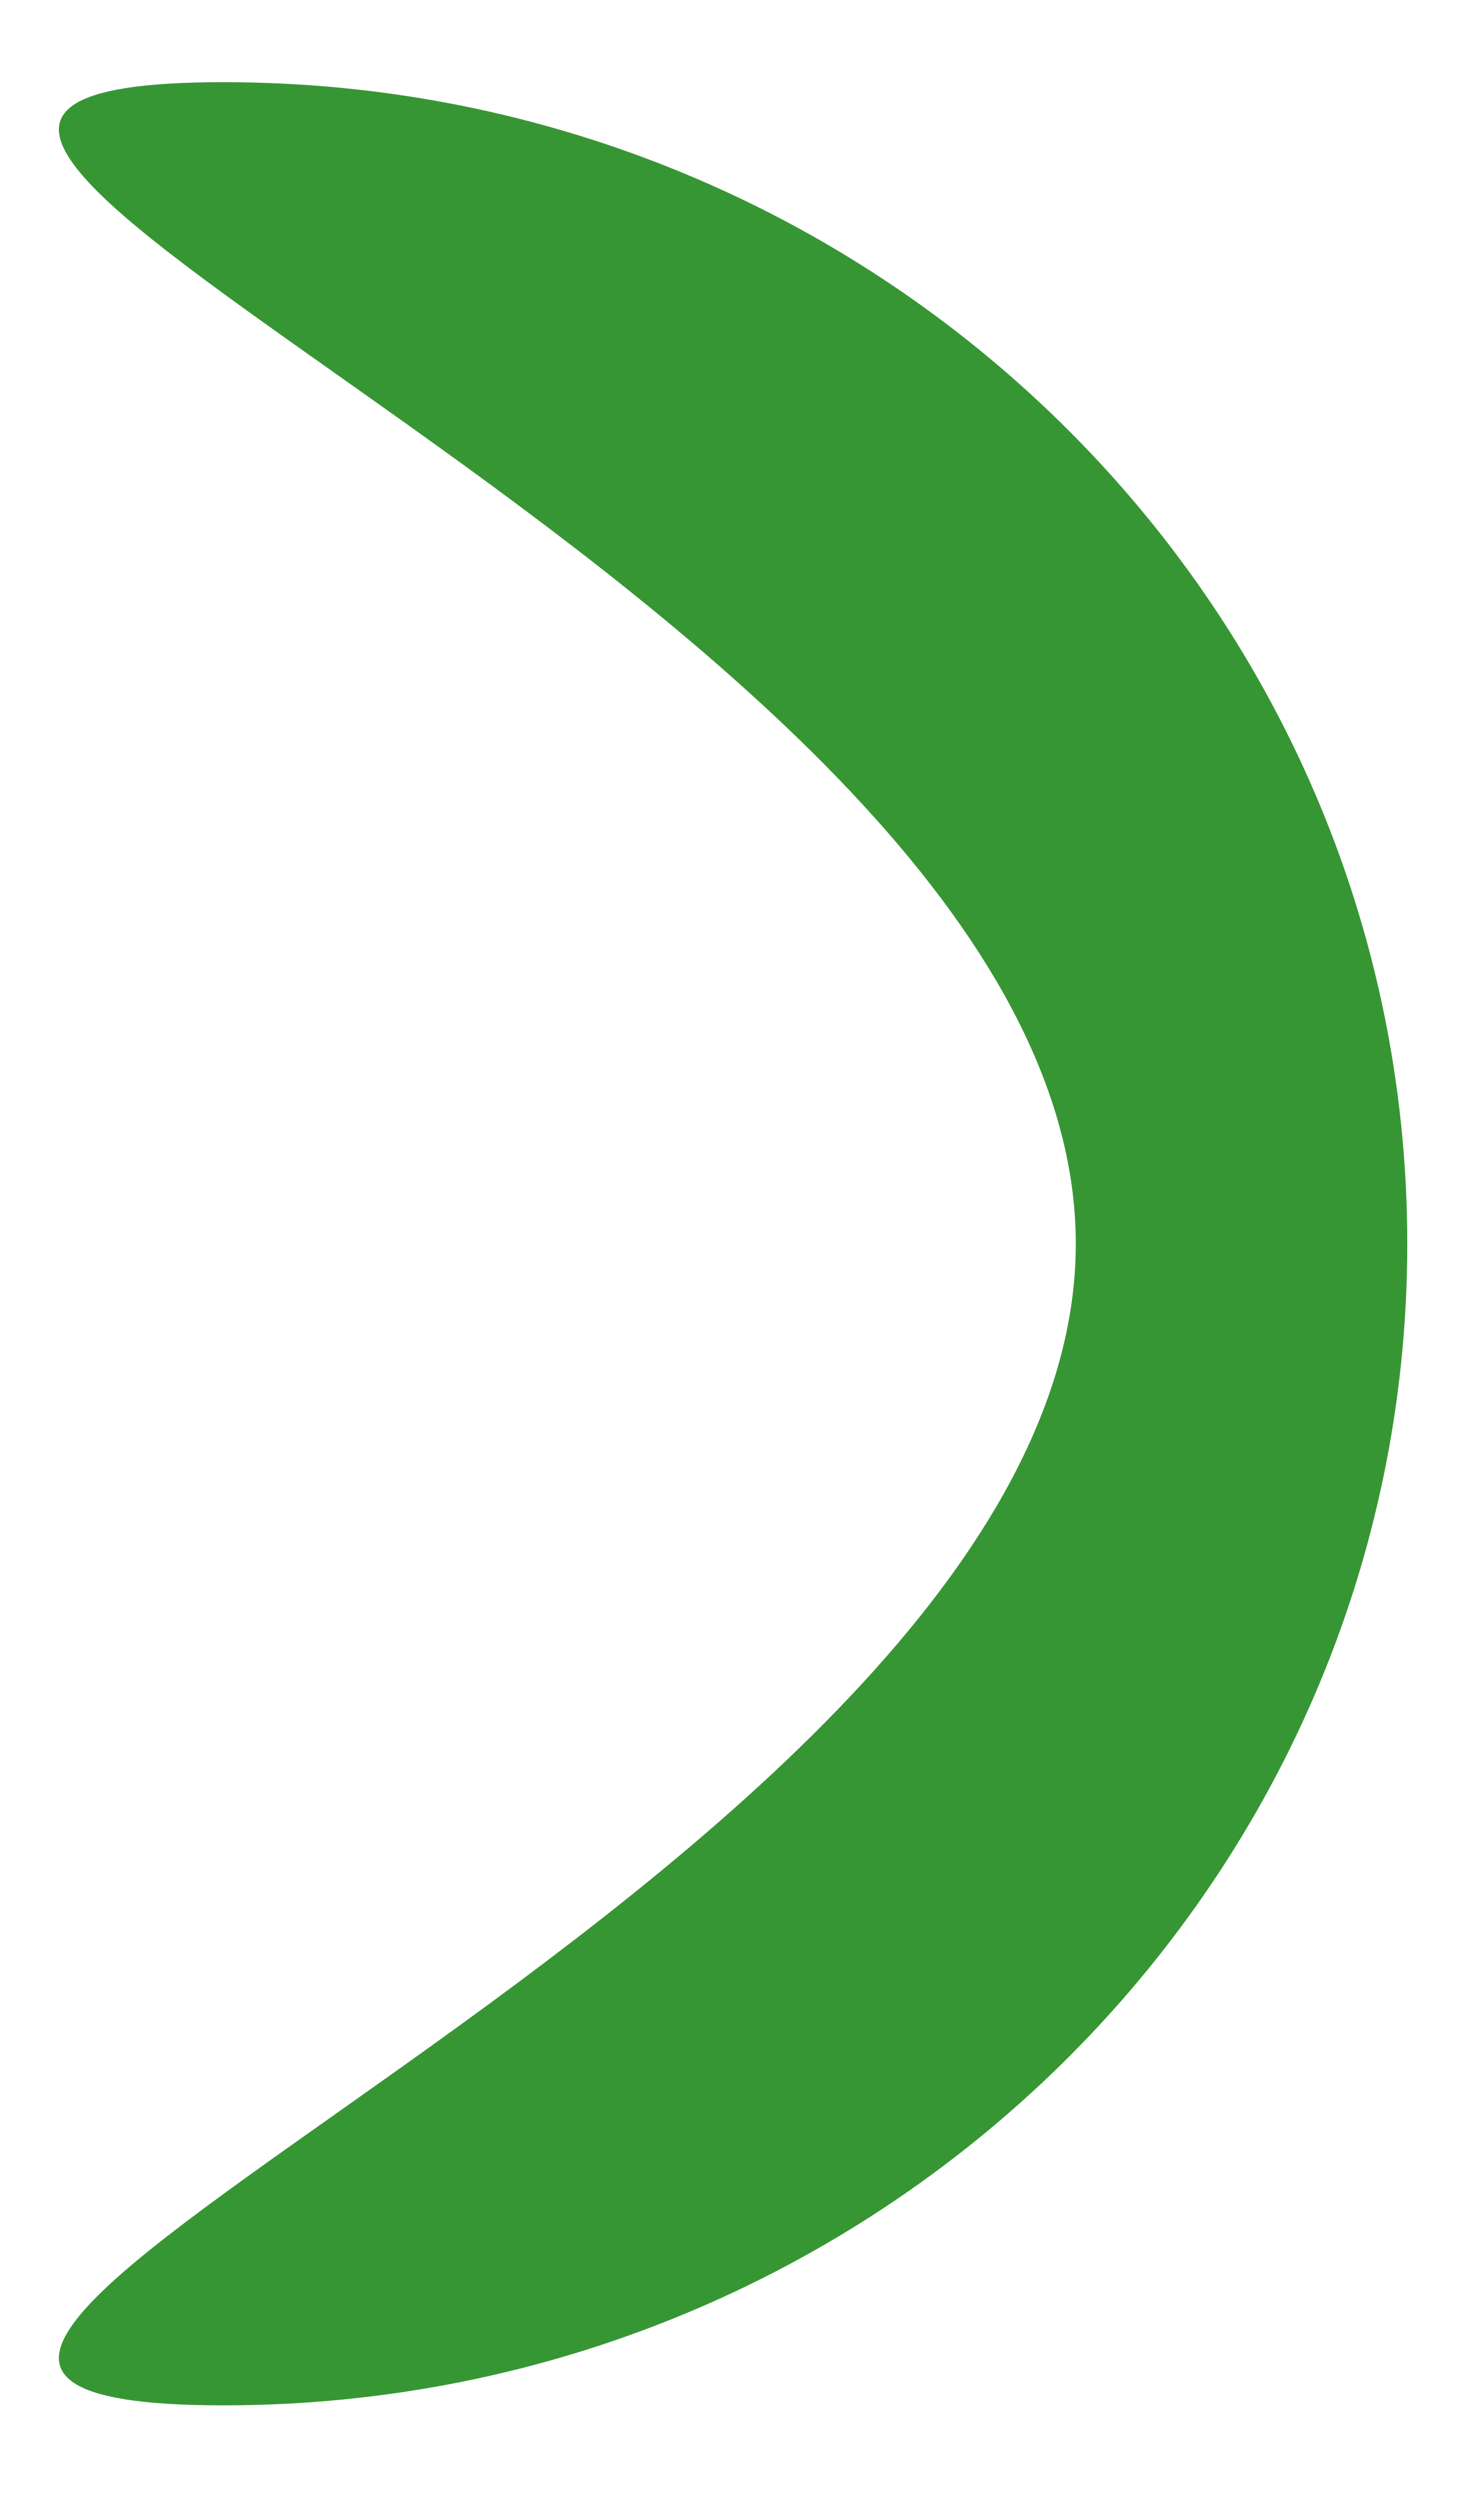 <svg width="14" height="24" viewBox="0 0 14 24" fill="none" xmlns="http://www.w3.org/2000/svg">
<path d="M2.145 23.093C-4.133 23.093 10.33 18.1 10.33 11.941C10.33 5.782 -4.133 0.789 2.145 0.789C8.423 0.789 13.513 5.782 13.513 11.941C13.513 18.1 8.423 23.093 2.145 23.093Z" fill="#379634"/>
</svg>
